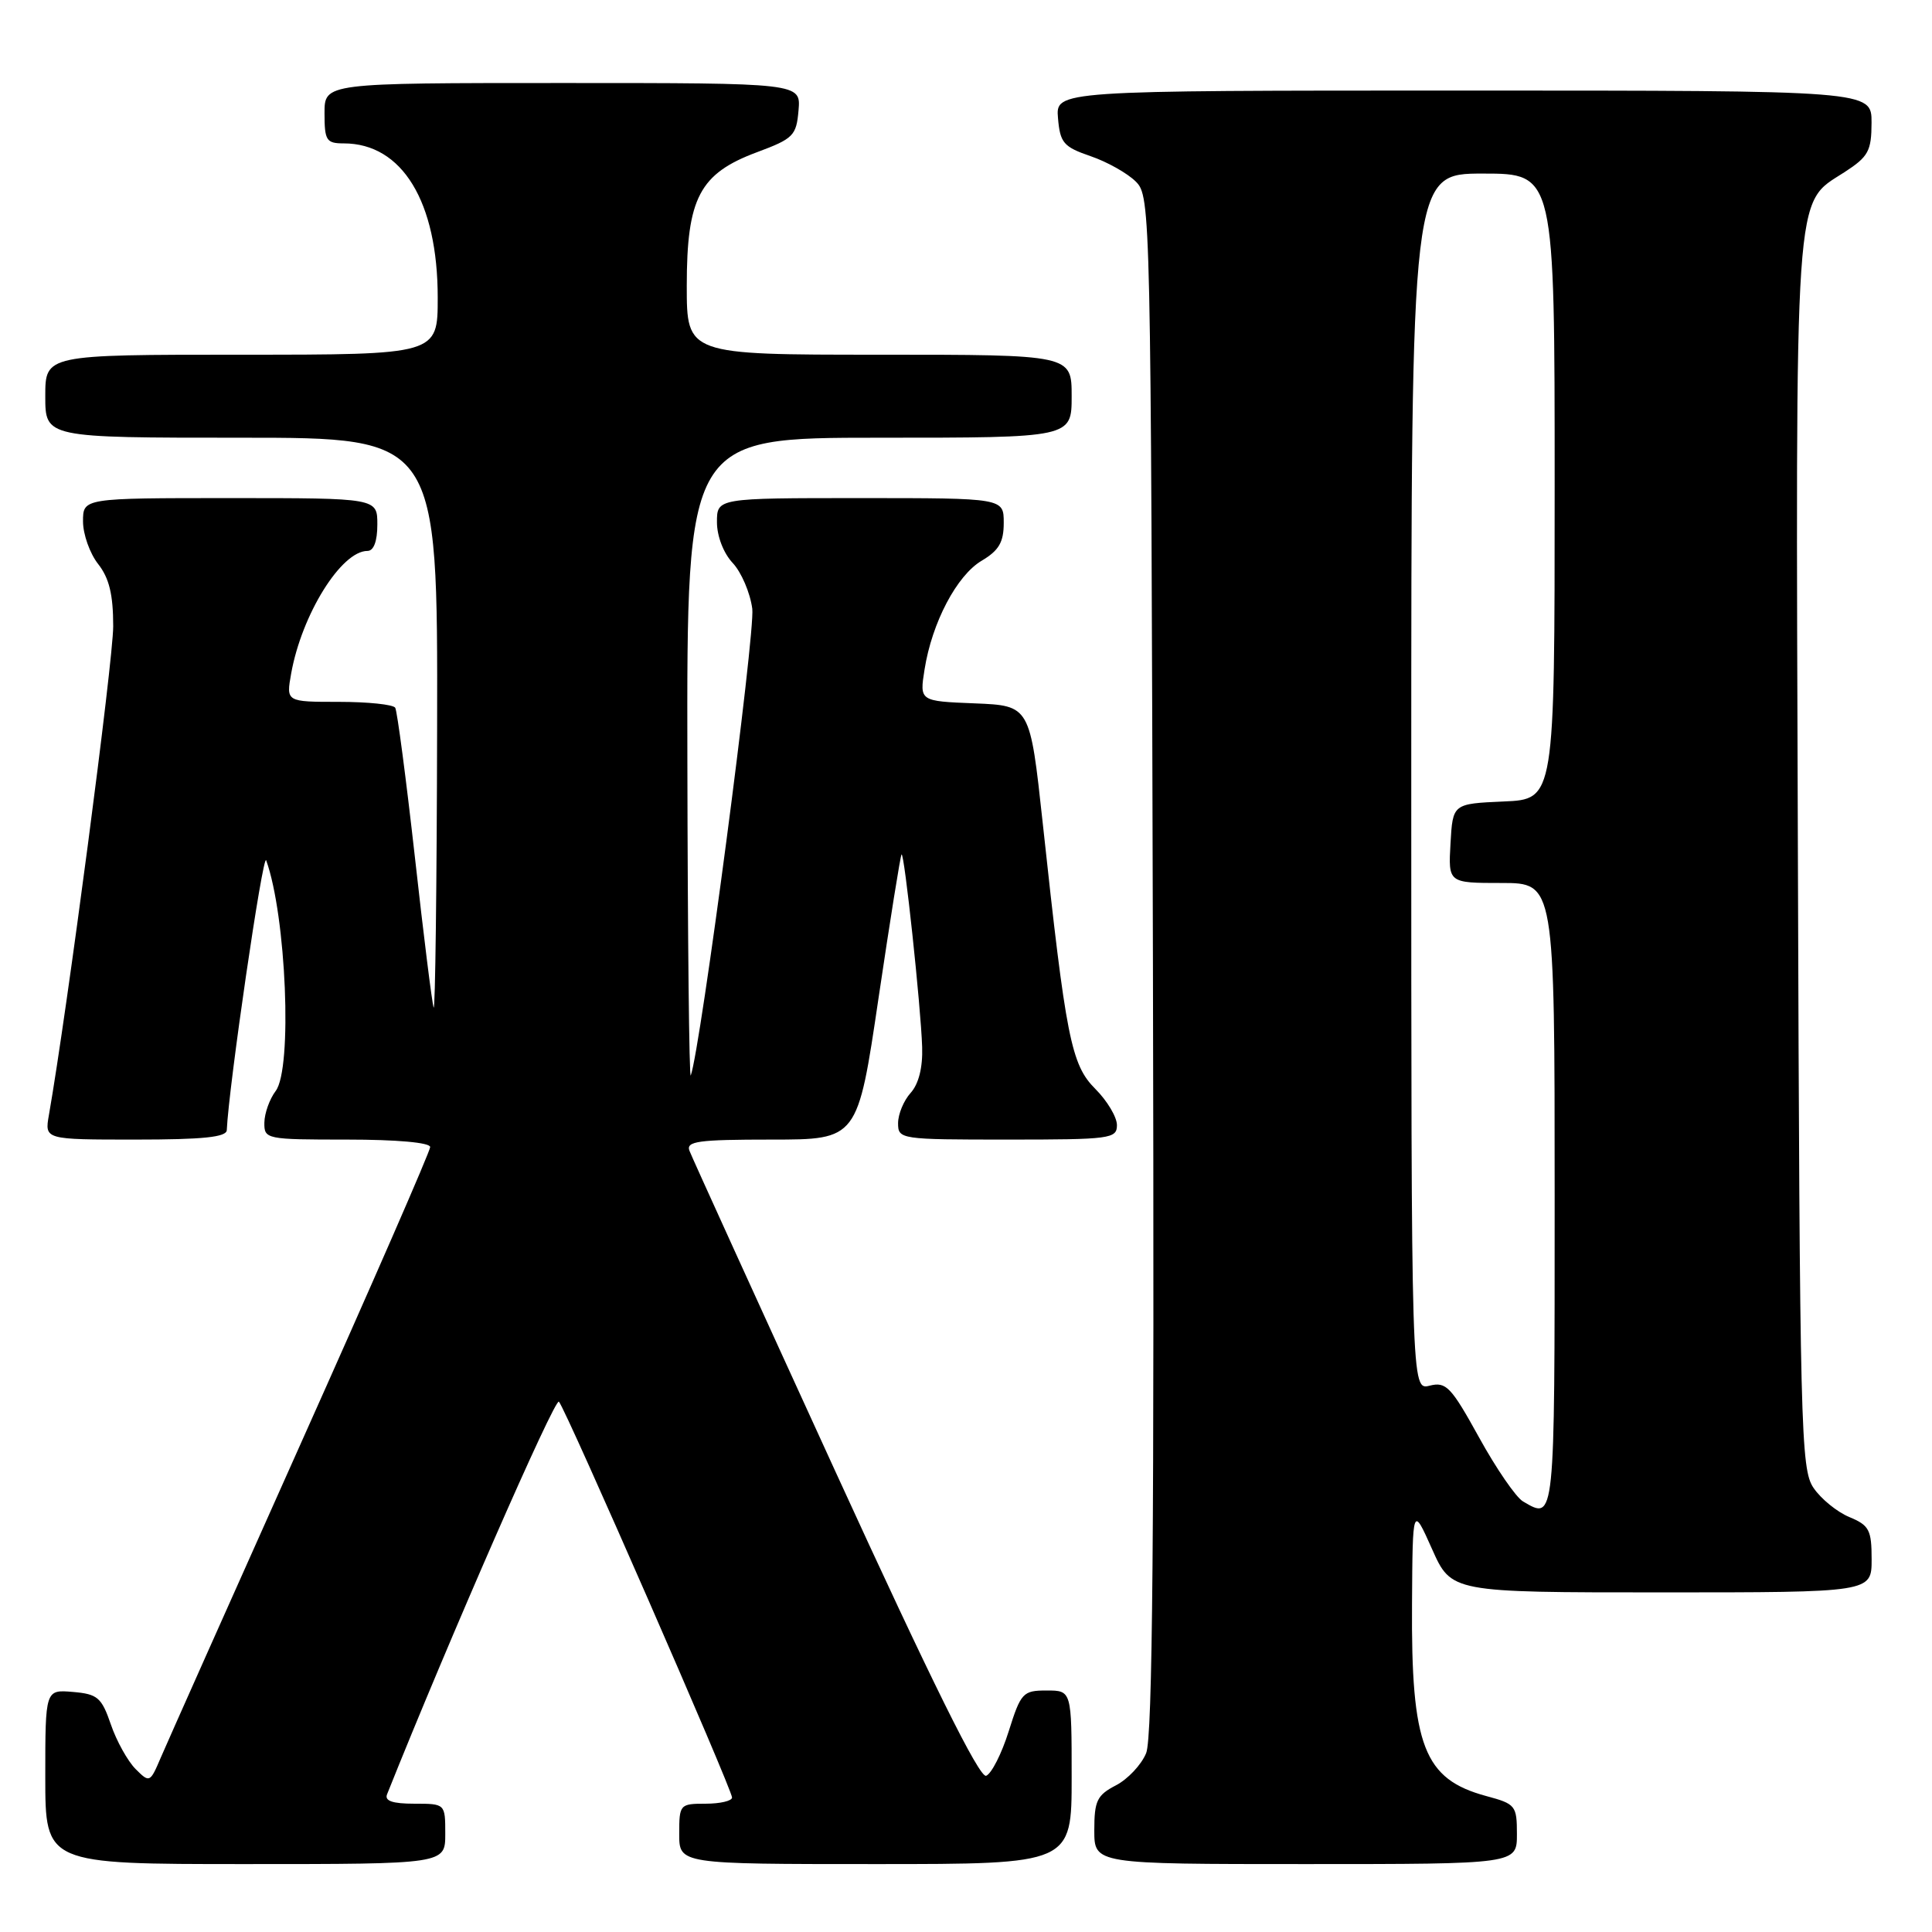 <?xml version="1.0" encoding="UTF-8" standalone="no"?>
<!DOCTYPE svg PUBLIC "-//W3C//DTD SVG 1.1//EN" "http://www.w3.org/Graphics/SVG/1.1/DTD/svg11.dtd" >
<svg xmlns="http://www.w3.org/2000/svg" xmlns:xlink="http://www.w3.org/1999/xlink" version="1.1" viewBox="0 0 256 256">
 <g >
 <path fill="currentColor"
d=" M 59.00 243.00 C 59.00 239.00 59.00 239.00 54.89 239.00 C 52.01 239.00 50.93 238.63 51.29 237.75 C 59.52 217.15 73.53 185.15 74.06 185.73 C 74.98 186.72 97.00 237.09 97.00 238.18 C 97.00 238.63 95.42 239.00 93.50 239.00 C 90.08 239.00 90.00 239.10 90.00 243.00 C 90.00 247.00 90.00 247.00 116.00 247.00 C 142.00 247.00 142.00 247.00 142.00 235.50 C 142.00 224.00 142.00 224.00 138.68 224.00 C 135.55 224.00 135.27 224.29 133.66 229.40 C 132.73 232.37 131.38 235.02 130.67 235.30 C 129.79 235.64 123.47 222.88 110.65 194.88 C 100.35 172.38 91.67 153.31 91.36 152.49 C 90.87 151.22 92.51 151.00 102.21 151.00 C 113.64 151.00 113.64 151.00 116.41 132.25 C 117.94 121.94 119.31 113.37 119.46 113.22 C 119.82 112.84 122.02 133.34 122.19 138.74 C 122.28 141.45 121.73 143.64 120.66 144.82 C 119.75 145.83 119.00 147.63 119.00 148.83 C 119.00 150.96 119.29 151.00 133.50 151.00 C 147.14 151.00 148.00 150.89 148.00 149.08 C 148.00 148.02 146.71 145.86 145.14 144.29 C 141.93 141.08 141.24 137.59 138.16 109.00 C 136.48 93.50 136.48 93.50 129.16 93.20 C 121.84 92.91 121.84 92.91 122.51 88.70 C 123.49 82.50 126.78 76.24 130.09 74.29 C 132.36 72.94 133.00 71.85 133.00 69.28 C 133.00 66.00 133.00 66.00 114.00 66.00 C 95.00 66.00 95.00 66.00 95.00 69.19 C 95.00 71.04 95.87 73.30 97.08 74.59 C 98.23 75.81 99.40 78.54 99.68 80.66 C 100.10 83.80 92.83 138.98 91.53 142.50 C 91.32 143.05 91.12 124.26 91.08 100.75 C 91.00 58.00 91.00 58.00 116.50 58.00 C 142.00 58.00 142.00 58.00 142.00 52.50 C 142.00 47.00 142.00 47.00 116.50 47.00 C 91.00 47.00 91.00 47.00 91.00 37.87 C 91.00 26.23 92.70 23.00 100.30 20.17 C 105.13 18.37 105.52 17.98 105.81 14.62 C 106.12 11.00 106.12 11.00 74.56 11.00 C 43.00 11.00 43.00 11.00 43.00 15.00 C 43.00 18.62 43.24 19.00 45.55 19.00 C 53.29 19.00 58.00 26.72 58.00 39.44 C 58.00 47.00 58.00 47.00 32.00 47.00 C 6.00 47.00 6.00 47.00 6.00 52.50 C 6.00 58.00 6.00 58.00 32.00 58.00 C 58.00 58.00 58.00 58.00 57.92 96.25 C 57.88 117.29 57.67 134.05 57.46 133.50 C 57.25 132.95 56.13 123.97 54.97 113.53 C 53.80 103.10 52.63 94.22 52.37 93.78 C 52.10 93.35 48.74 93.00 44.90 93.00 C 37.91 93.00 37.91 93.00 38.58 89.25 C 39.98 81.42 45.22 73.00 48.69 73.00 C 49.52 73.00 50.00 71.72 50.00 69.50 C 50.00 66.00 50.00 66.00 30.50 66.00 C 11.00 66.00 11.00 66.00 11.00 69.09 C 11.00 70.79 11.90 73.33 13.00 74.73 C 14.47 76.60 15.00 78.78 15.00 82.98 C 15.00 87.57 8.89 133.99 6.48 147.75 C 5.91 151.00 5.91 151.00 17.95 151.00 C 26.90 151.00 30.01 150.68 30.05 149.75 C 30.30 144.01 34.85 112.84 35.27 114.00 C 37.93 121.35 38.77 141.60 36.53 144.56 C 35.72 145.63 35.05 147.51 35.03 148.75 C 35.00 150.95 35.25 151.00 46.00 151.00 C 52.61 151.00 57.00 151.40 57.00 151.99 C 57.00 152.54 49.29 170.20 39.87 191.24 C 30.46 212.28 22.10 231.03 21.30 232.90 C 19.88 236.23 19.82 236.26 17.96 234.40 C 16.92 233.35 15.44 230.70 14.69 228.50 C 13.46 224.92 12.93 224.47 9.66 224.19 C 6.00 223.88 6.00 223.88 6.00 235.44 C 6.00 247.00 6.00 247.00 32.50 247.00 C 59.00 247.00 59.00 247.00 59.00 243.00 Z  M 201.00 243.04 C 201.00 239.25 200.82 239.03 196.95 237.99 C 188.66 235.75 186.97 231.39 187.10 212.50 C 187.18 199.50 187.18 199.50 189.75 205.25 C 192.31 211.00 192.31 211.00 220.15 211.00 C 248.00 211.00 248.00 211.00 248.00 206.62 C 248.00 202.72 247.68 202.11 245.05 201.02 C 243.43 200.35 241.29 198.61 240.30 197.15 C 238.61 194.66 238.48 189.56 238.23 113.27 C 237.93 23.30 237.66 27.18 244.41 22.81 C 247.57 20.76 247.98 20.02 247.99 16.25 C 248.00 12.00 248.00 12.00 193.94 12.00 C 139.88 12.00 139.88 12.00 140.19 15.66 C 140.47 18.93 140.92 19.46 144.50 20.69 C 146.70 21.44 149.40 22.96 150.50 24.06 C 152.47 26.03 152.50 27.57 152.77 127.78 C 152.96 203.03 152.73 230.23 151.87 232.30 C 151.24 233.84 149.43 235.76 147.86 236.57 C 145.36 237.87 145.00 238.61 145.00 242.53 C 145.00 247.00 145.00 247.00 173.00 247.00 C 201.00 247.00 201.00 247.00 201.00 243.04 Z  M 201.81 198.95 C 200.88 198.41 198.26 194.60 195.99 190.48 C 192.27 183.74 191.62 183.06 189.43 183.61 C 187.00 184.22 187.00 184.22 187.00 103.61 C 187.00 23.00 187.00 23.00 196.50 23.00 C 206.00 23.00 206.00 23.00 206.00 64.45 C 206.00 105.91 206.00 105.91 199.25 106.20 C 192.50 106.50 192.50 106.50 192.20 111.75 C 191.90 117.00 191.90 117.00 198.95 117.00 C 206.00 117.00 206.00 117.00 206.00 158.50 C 206.00 201.93 206.05 201.43 201.81 198.95 Z "/>
</g>
</svg>